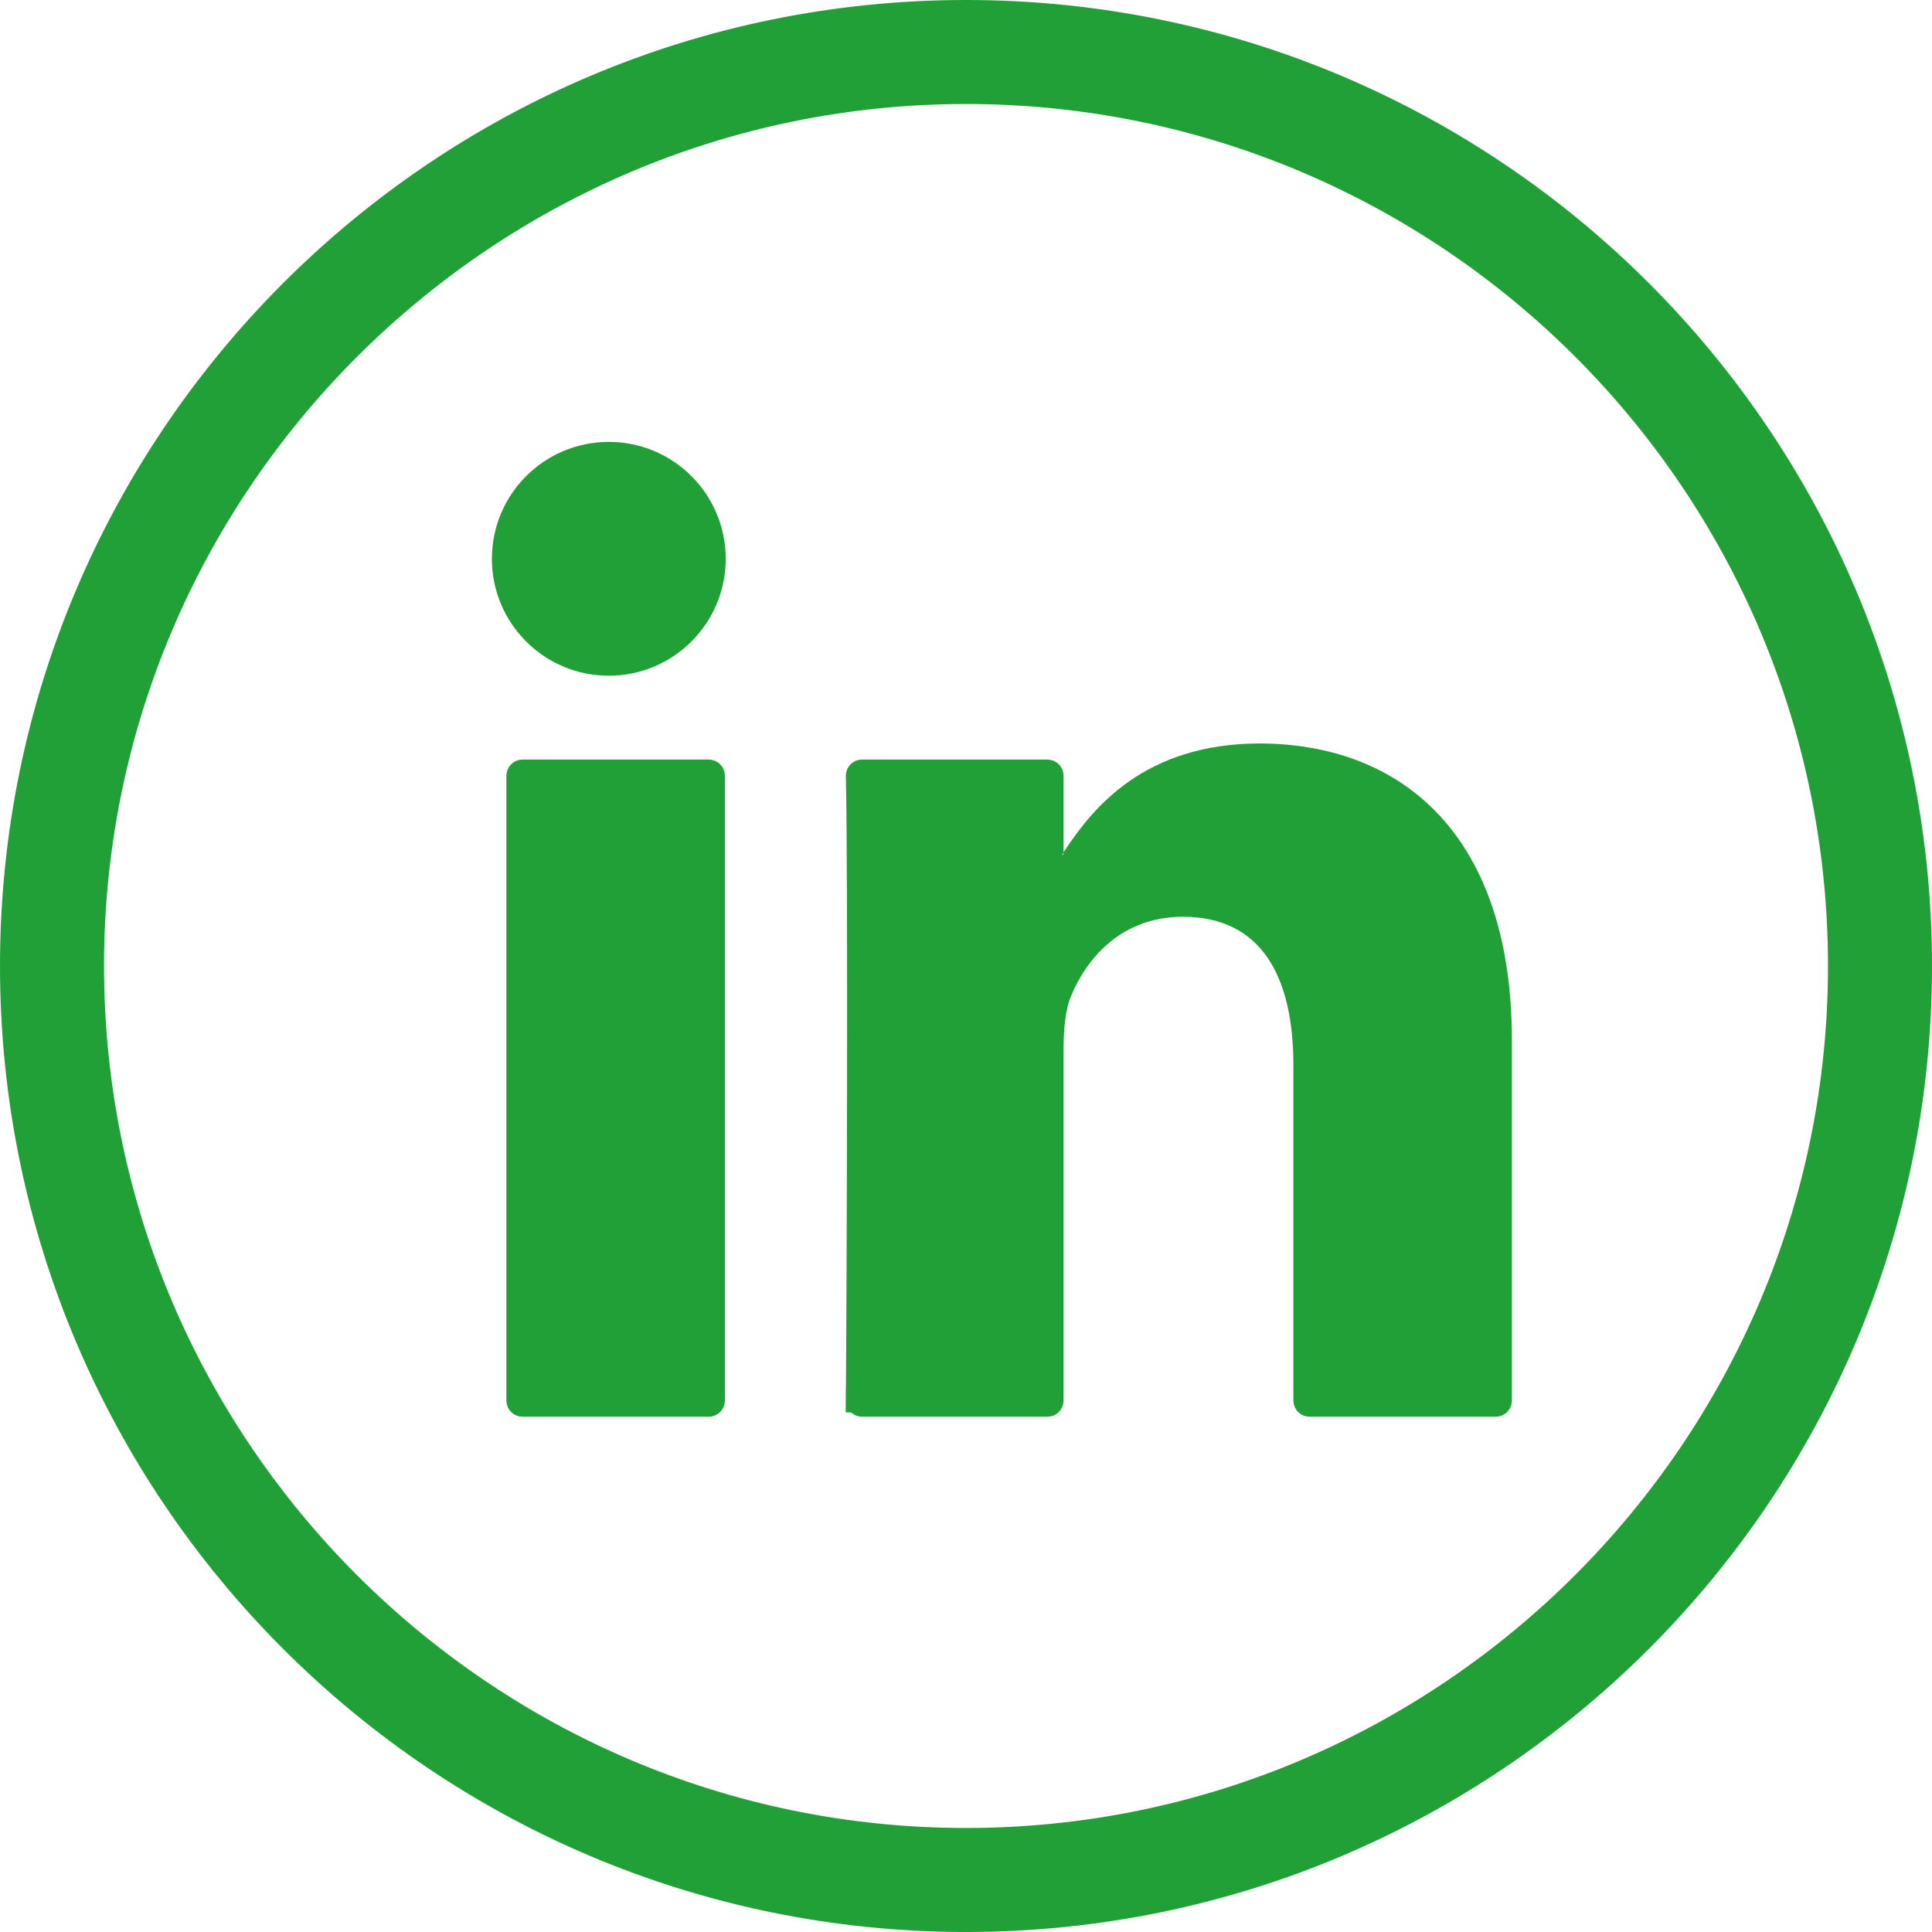 <svg width="82" height="82" viewBox="0 0 82 82" fill="none" xmlns="http://www.w3.org/2000/svg">
<path d="M41 81.5C18.654 81.5 0.5 63.346 0.5 41C0.5 18.654 18.654 0.5 41 0.5C63.346 0.5 81.5 18.654 81.5 41C81.5 63.346 63.346 81.5 41 81.5ZM41 3.915C20.566 3.915 3.915 20.566 3.915 41C3.915 61.434 20.566 78.085 41 78.085C61.434 78.085 78.085 61.434 78.085 41C78.085 20.566 61.468 3.915 41 3.915Z" fill="#21A037" stroke="#21A037"/>
<path d="M44.641 32.923V36.001L43.865 36.777H45.072H45.141H45.641V36.381V36.324C46.235 35.43 47.031 34.395 48.216 33.568C49.448 32.708 51.127 32.054 53.49 32.054C56.443 32.071 58.968 33.033 60.759 34.981C62.555 36.933 63.669 39.938 63.669 44.148V59.446C63.669 59.546 63.585 59.631 63.485 59.631H55.579C55.479 59.631 55.395 59.546 55.395 59.446V45.209C55.395 43.298 55.055 41.607 54.221 40.38C53.366 39.122 52.031 38.412 50.206 38.412C47.368 38.412 45.718 40.318 44.986 42.11C44.706 42.79 44.641 43.733 44.641 44.559V59.446C44.641 59.546 44.557 59.631 44.456 59.631H36.585C36.484 59.631 36.4 59.546 36.4 59.446H35.9L36.4 59.451C36.434 55.656 36.503 37.289 36.4 32.919C36.403 32.82 36.486 32.738 36.585 32.738H44.456C44.557 32.738 44.641 32.822 44.641 32.923ZM30.082 59.631H22.177C22.076 59.631 21.992 59.546 21.992 59.446V32.923C21.992 32.822 22.076 32.738 22.177 32.738H30.082C30.183 32.738 30.267 32.822 30.267 32.923V59.446C30.267 59.546 30.183 59.631 30.082 59.631Z" fill="#21A037" stroke="#21A037"/>
<path d="M30.302 23.717C30.302 26.182 28.304 28.18 25.839 28.18C23.375 28.18 21.377 26.182 21.377 23.717C21.377 21.253 23.375 19.255 25.839 19.255C28.304 19.255 30.302 21.253 30.302 23.717Z" fill="#21A037" stroke="#21A037"/>
</svg>
